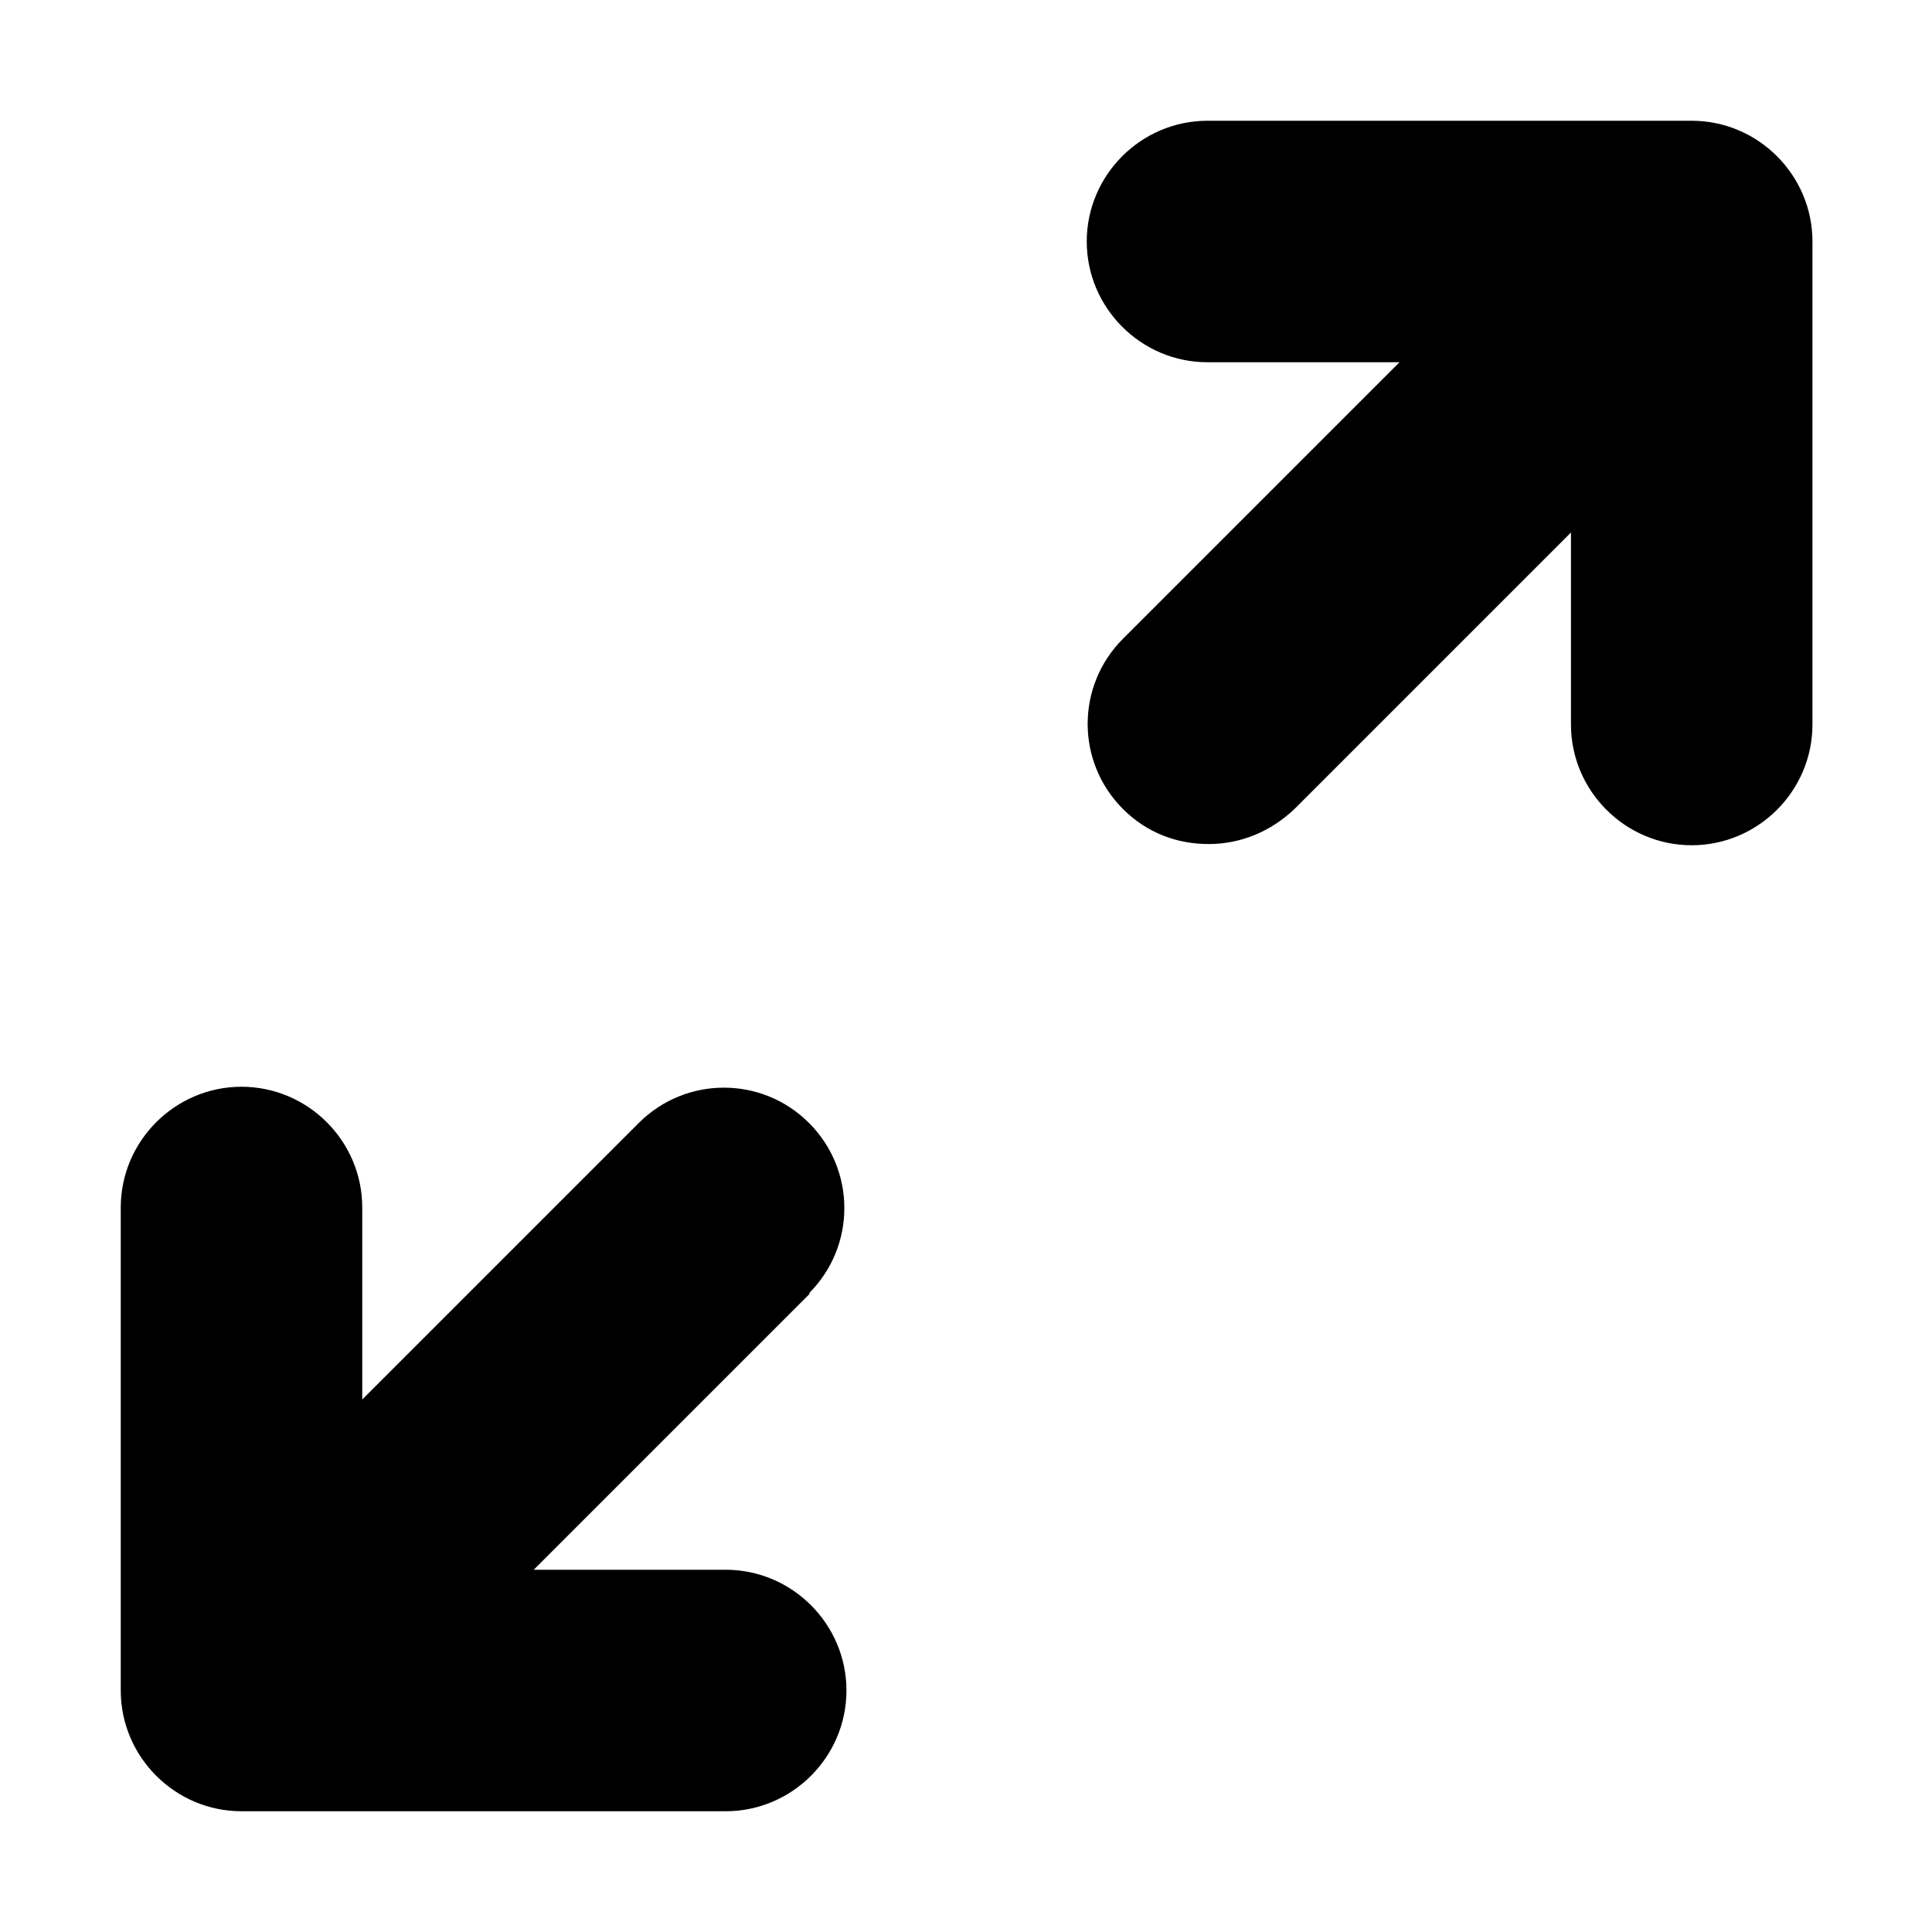 <svg width="16" height="16" viewBox="0 0 16 16" xmlns="http://www.w3.org/2000/svg">
<path d="M6.71 10.71L4.42 13H6.01C6.56 13 7.01 13.45 7.01 14C7.01 14.55 6.56 15 6.01 15H2C1.45 15 1 14.55 1 14V10C1 9.45 1.45 9 2 9C2.55 9 3 9.45 3 10V11.59L5.29 9.3C5.68 8.91 6.31 8.91 6.7 9.3C7.09 9.69 7.09 10.32 6.7 10.71H6.71ZM14 1H10C9.45 1 9 1.45 9 2C9 2.55 9.45 3 10 3H11.59L9.3 5.29C8.91 5.68 8.91 6.31 9.3 6.7C9.5 6.9 9.75 6.99 10.01 6.99C10.27 6.99 10.52 6.89 10.72 6.7L13.01 4.41V6C13.01 6.55 13.46 7 14.01 7C14.56 7 15.01 6.55 15.01 6V2C15.01 1.45 14.56 1 14.01 1H14Z"/>
</svg>
